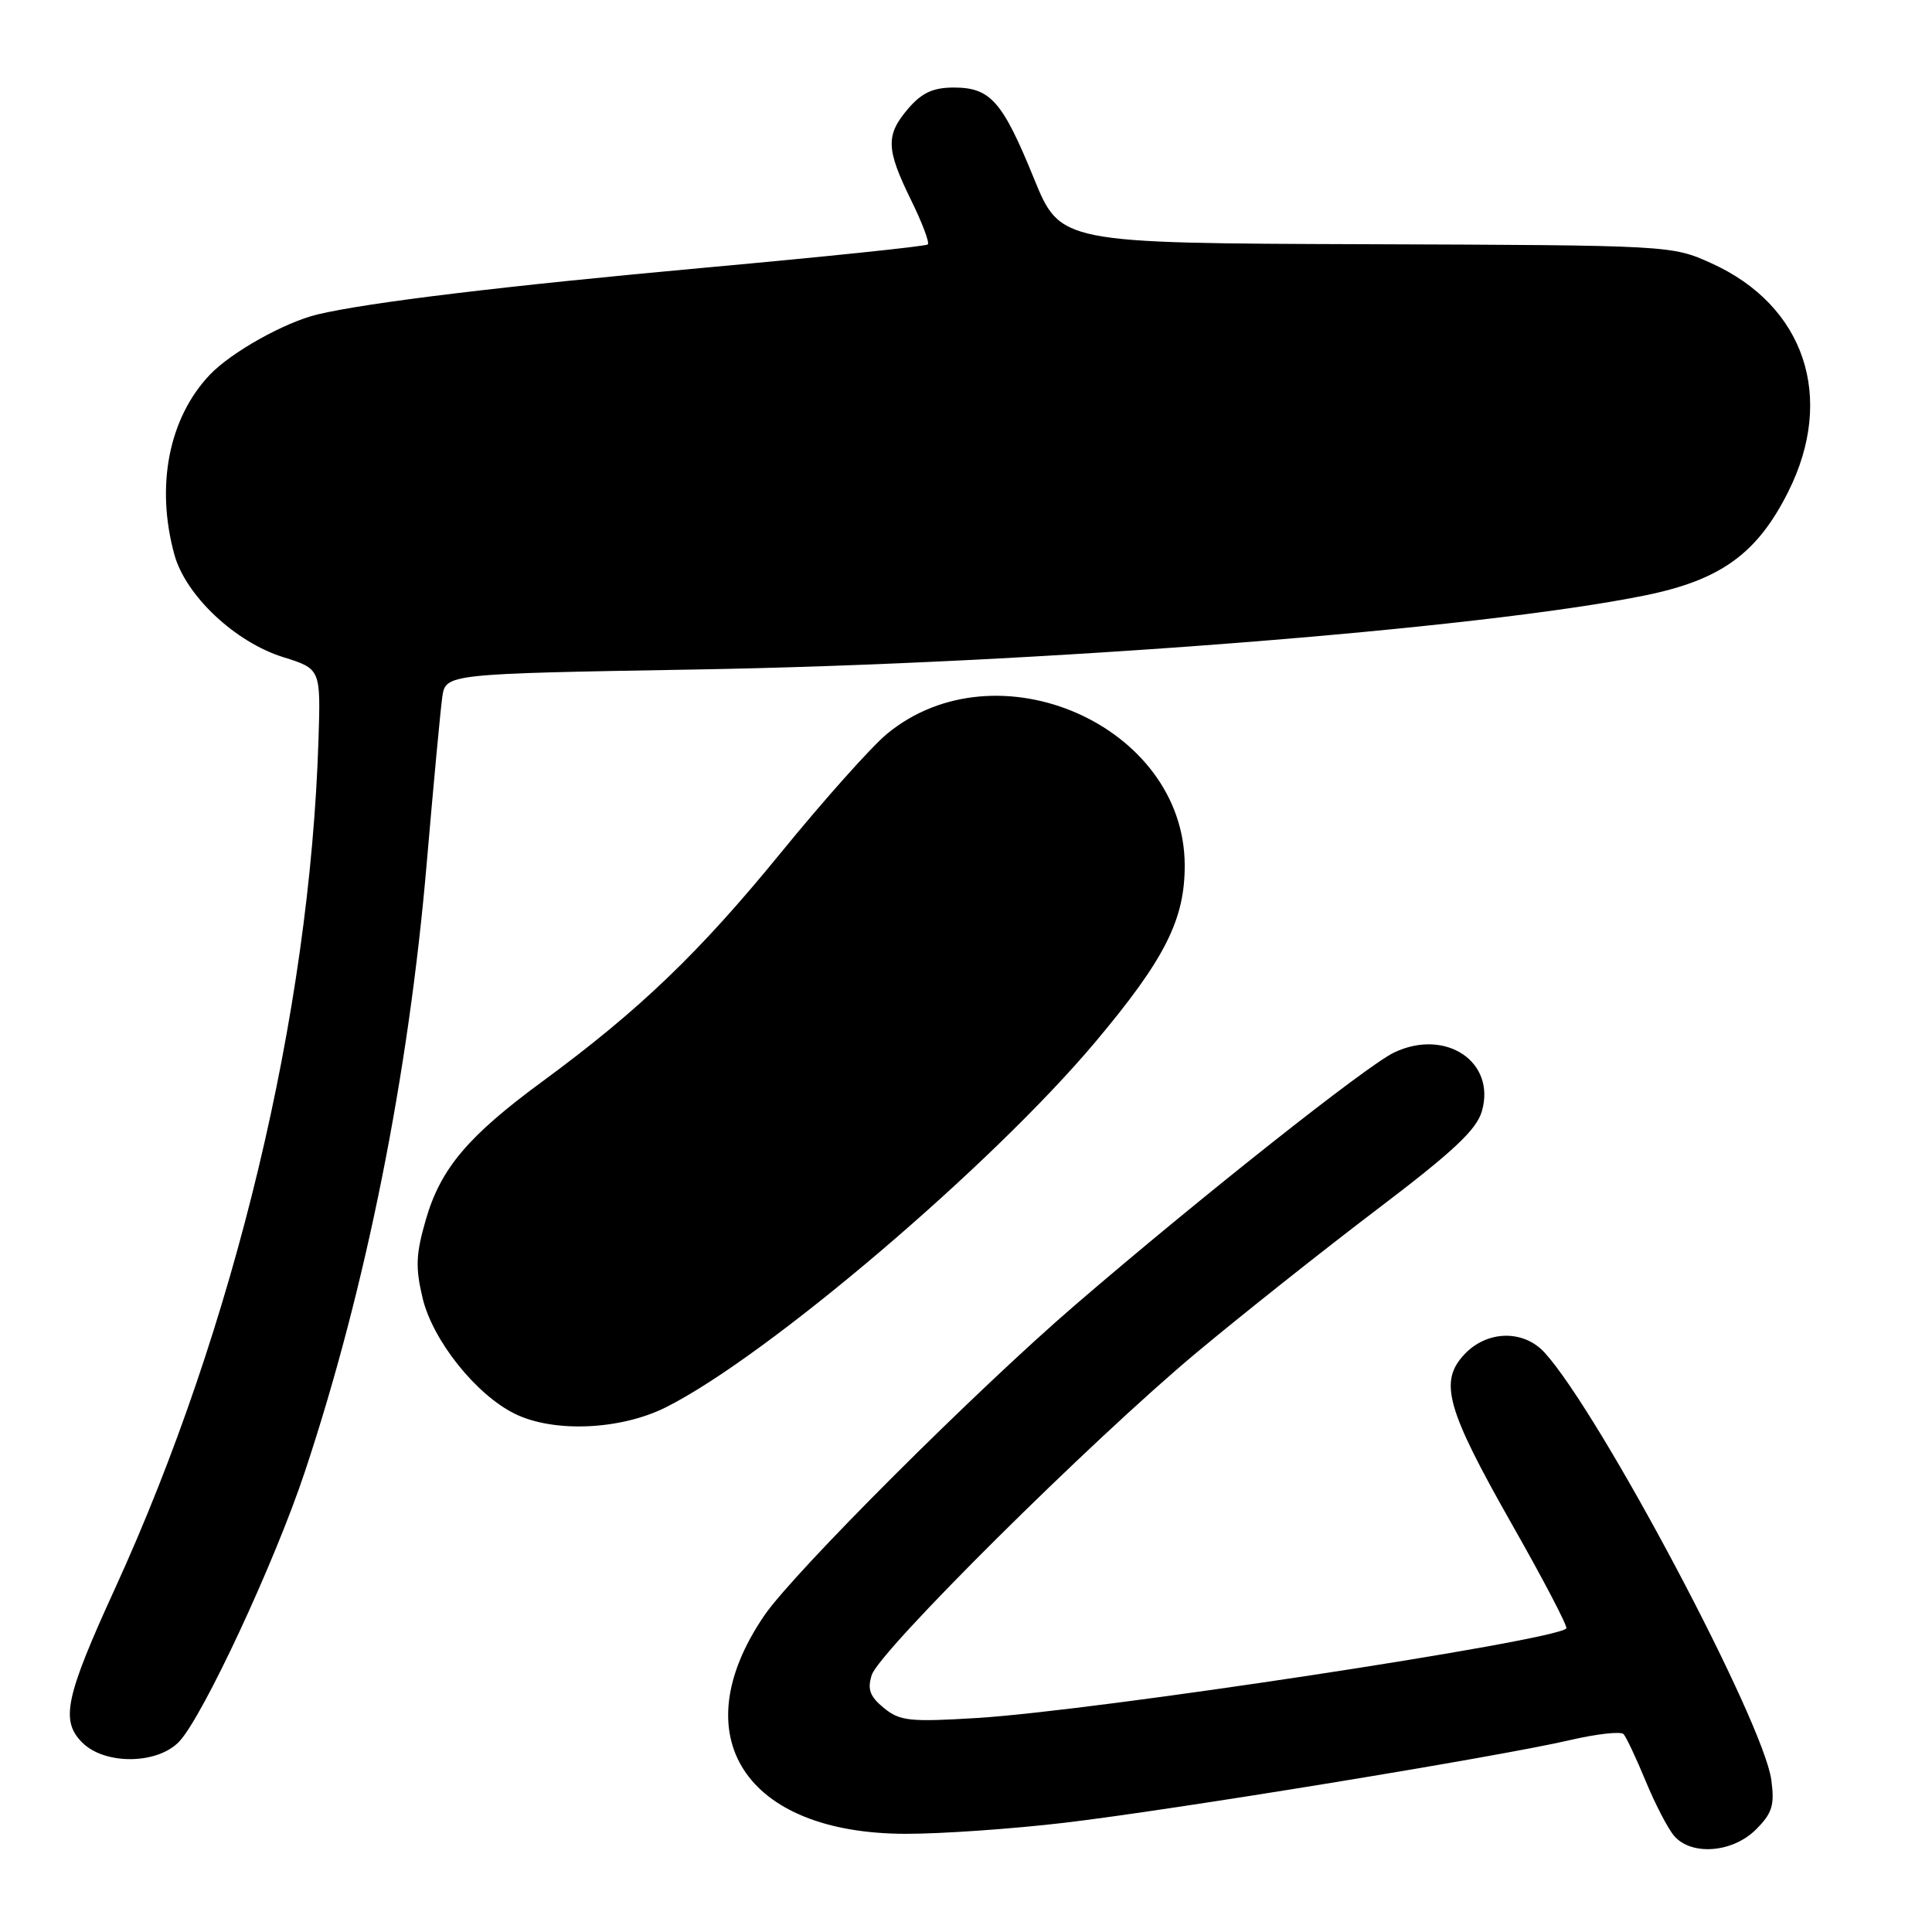 <?xml version="1.0" encoding="UTF-8" standalone="no"?>
<!DOCTYPE svg PUBLIC "-//W3C//DTD SVG 1.1//EN" "http://www.w3.org/Graphics/SVG/1.1/DTD/svg11.dtd" >
<svg xmlns="http://www.w3.org/2000/svg" xmlns:xlink="http://www.w3.org/1999/xlink" version="1.1" viewBox="0 0 256 256">
 <g >
 <path fill="currentColor"
d=" M 232.67 242.42 C 234.83 240.26 235.16 239.21 234.71 235.86 C 233.67 228.13 212.08 187.40 204.69 179.25 C 201.89 176.16 197.04 176.26 194.04 179.46 C 190.64 183.08 191.65 186.67 200.39 202.07 C 204.55 209.39 207.77 215.56 207.55 215.78 C 205.88 217.45 145.22 226.67 129.50 227.64 C 120.54 228.19 119.25 228.05 117.12 226.32 C 115.26 224.79 114.91 223.85 115.51 221.95 C 116.53 218.75 144.59 190.89 158.50 179.27 C 164.55 174.22 175.34 165.66 182.48 160.24 C 192.55 152.60 195.66 149.70 196.36 147.23 C 198.24 140.69 191.56 136.22 184.73 139.46 C 181.14 141.16 158.92 158.75 142.50 172.89 C 129.31 184.24 105.21 208.32 101.29 214.04 C 90.35 230.04 98.71 242.97 120.01 242.99 C 124.68 243.00 134.13 242.34 141.01 241.53 C 155.49 239.82 198.54 232.78 208.00 230.58 C 211.56 229.75 214.77 229.39 215.13 229.78 C 215.49 230.18 216.81 232.97 218.06 236.00 C 219.31 239.03 221.00 242.29 221.82 243.25 C 224.10 245.93 229.58 245.51 232.67 242.42 Z  M 23.76 230.75 C 26.91 227.40 36.43 206.96 40.40 195.00 C 48.49 170.69 54.15 142.39 56.55 114.30 C 57.44 103.96 58.36 94.10 58.60 92.39 C 59.04 89.28 59.04 89.28 92.27 88.71 C 137.48 87.94 196.03 83.36 218.00 78.89 C 228.01 76.85 232.84 73.36 236.94 65.18 C 243.23 52.67 239.13 40.47 226.76 34.88 C 221.52 32.51 221.35 32.50 181.00 32.36 C 140.50 32.22 140.50 32.22 137.00 23.64 C 132.83 13.40 131.24 11.60 126.38 11.60 C 123.65 11.60 122.15 12.29 120.37 14.36 C 117.34 17.88 117.39 19.71 120.69 26.45 C 122.18 29.47 123.19 32.14 122.94 32.39 C 122.70 32.63 109.45 34.01 93.50 35.46 C 67.02 37.87 48.68 40.08 42.05 41.67 C 37.70 42.72 30.63 46.68 27.80 49.66 C 22.37 55.38 20.60 64.38 23.11 73.50 C 24.60 78.91 31.13 85.07 37.51 87.07 C 42.50 88.63 42.50 88.63 42.20 98.07 C 41.04 134.33 31.10 175.79 15.25 210.46 C 8.65 224.89 7.99 227.99 10.90 230.90 C 13.89 233.89 20.89 233.81 23.76 230.75 Z  M 88.26 186.46 C 101.67 179.73 131.40 154.43 145.17 138.03 C 154.38 127.06 157.02 121.82 156.98 114.57 C 156.88 96.12 132.10 85.23 117.53 97.24 C 115.50 98.91 109.17 106.00 103.47 112.99 C 92.67 126.22 84.76 133.82 71.95 143.24 C 62.03 150.52 58.40 154.82 56.44 161.56 C 55.10 166.17 55.03 167.94 56.00 172.02 C 57.35 177.63 63.06 184.79 68.21 187.33 C 73.36 189.87 82.24 189.49 88.26 186.46 Z "/>
</g>
</svg>
